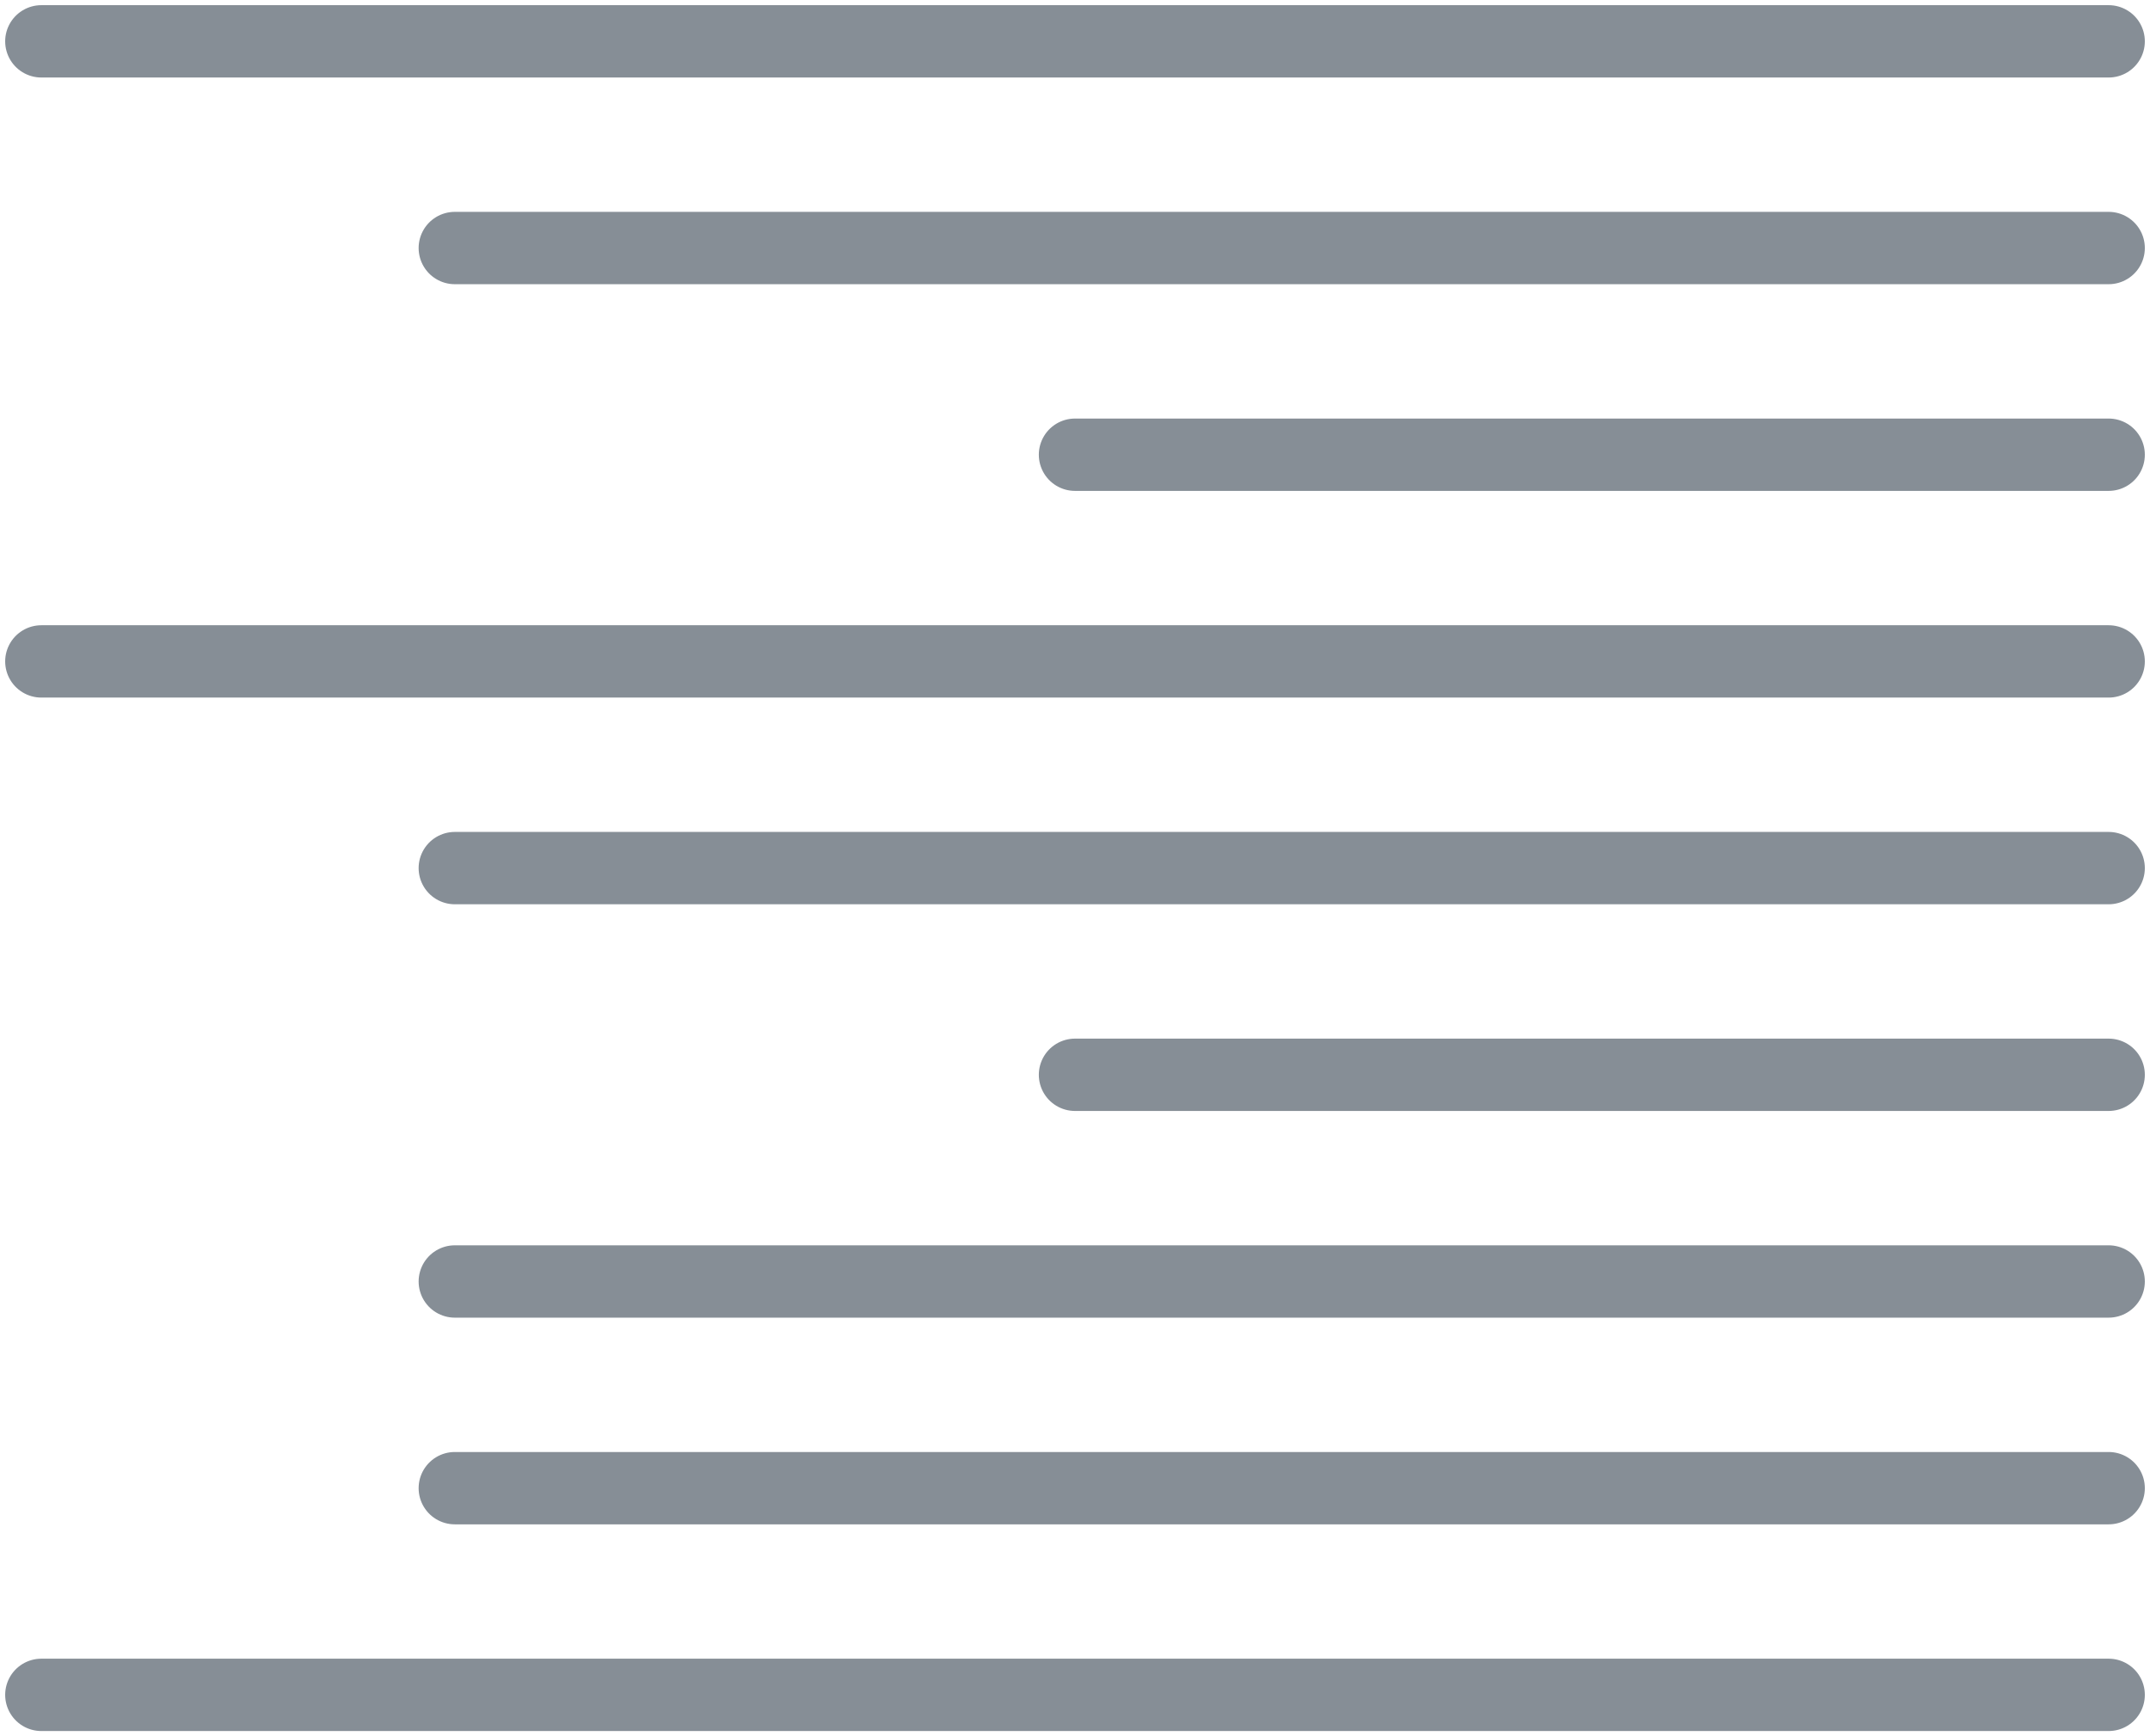 <?xml version="1.0" encoding="UTF-8"?>
<svg width="104px" height="84px" viewBox="0 0 104 84" version="1.1" xmlns="http://www.w3.org/2000/svg" xmlns:xlink="http://www.w3.org/1999/xlink">
    <!-- Generator: Sketch 46 (44423) - http://www.bohemiancoding.com/sketch -->
    <title>layouts-39</title>
    <desc>Created with Sketch.</desc>
    <defs></defs>
    <g id="ALL" stroke="none" stroke-width="1" fill="none" fill-rule="evenodd" stroke-linecap="round" stroke-linejoin="round">
        <g id="Secondary" transform="translate(-6305, -9926)" stroke="#868E96" stroke-width="3.5">
            <g id="layouts-39" transform="translate(6357, 9968) scale(-1, 1) translate(-6357, -9968) translate(6307, 9927)">
                <path d="M0,1 L100,1" id="Layer-1"></path>
                <path d="M0,81 L100,81" id="Layer-2"></path>
                <path d="M0,71 L80,71" id="Layer-3"></path>
                <path d="M0,61 L80,61" id="Layer-4"></path>
                <path d="M0,51 L50,51" id="Layer-5"></path>
                <path d="M0,41 L80,41" id="Layer-6"></path>
                <path d="M0,31 L100,31" id="Layer-7"></path>
                <path d="M0,21 L50,21" id="Layer-8"></path>
                <path d="M0,11 L80,11" id="Layer-9"></path>
            </g>
        </g>
    </g>
</svg>